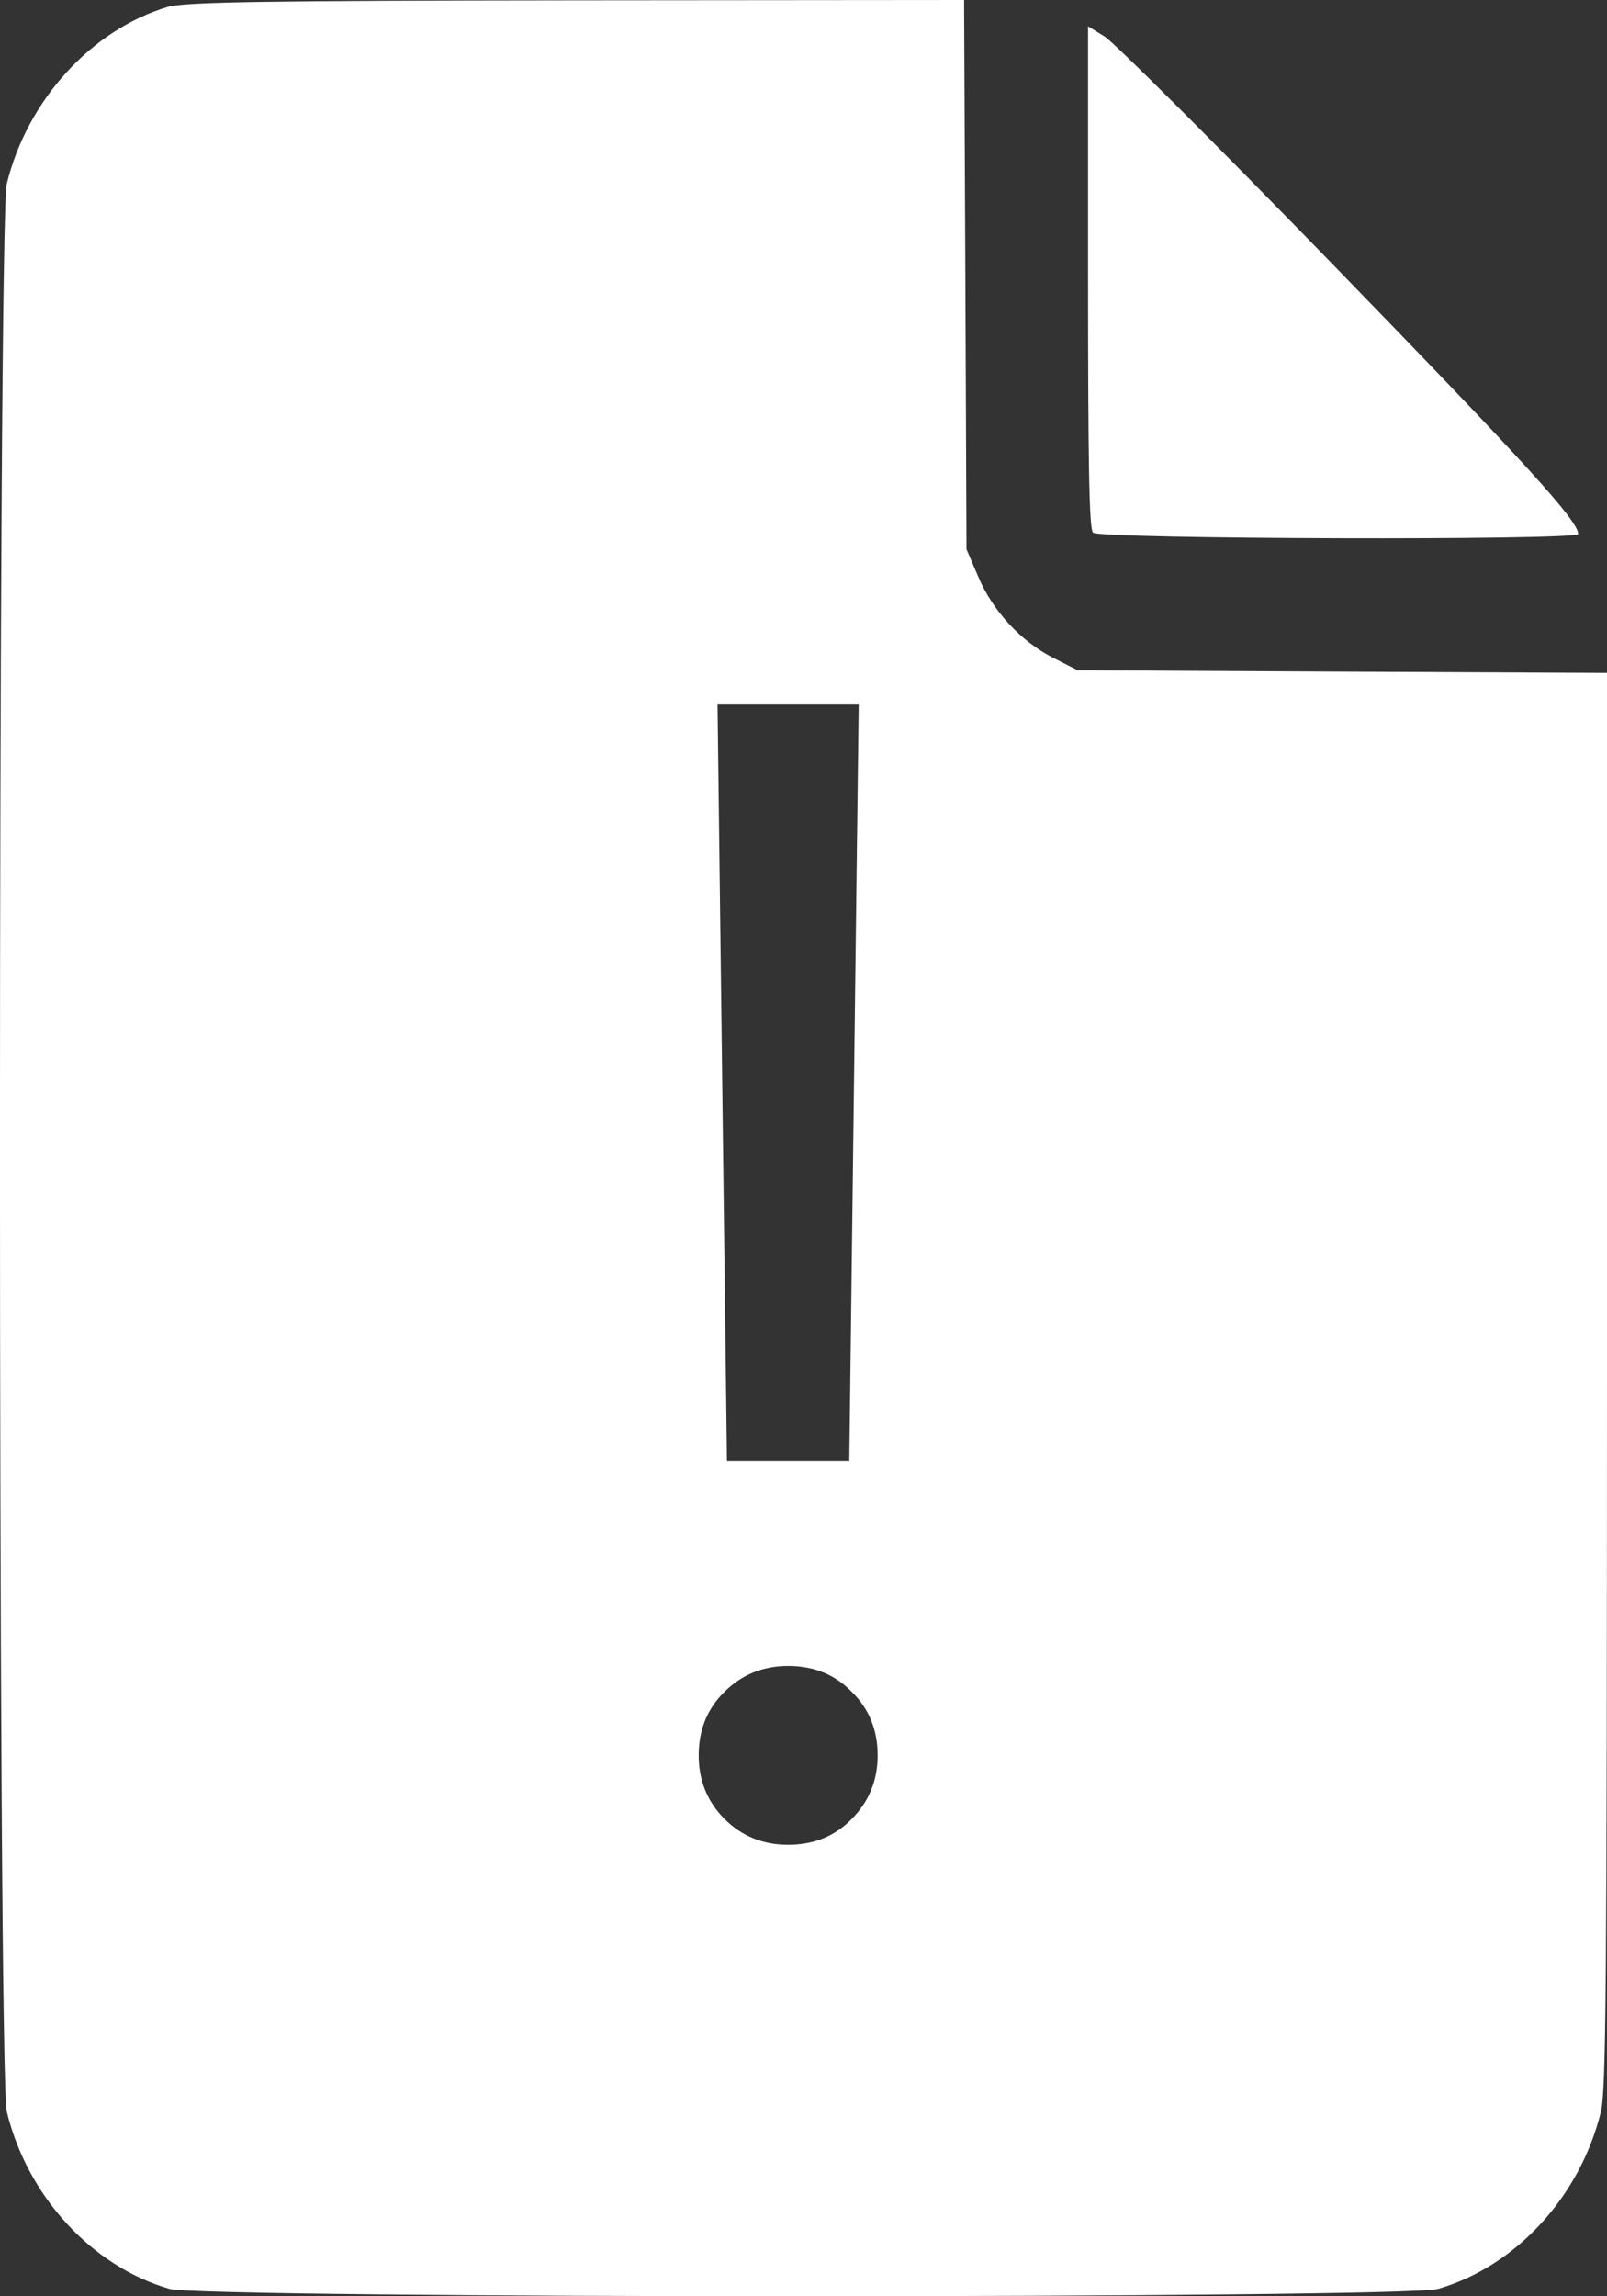 <svg width="14" height="20" viewBox="0 0 14 20" fill="none" xmlns="http://www.w3.org/2000/svg">
<rect x="0" y="0" width="14" height="20" fill="#333333" stroke="none"/>
<path fill-rule="evenodd" clip-rule="evenodd" d="M1.462 0.06C0.796 0.259 0.238 0.872 0.059 1.601C-0.02 1.925 -0.02 18.069 0.059 18.392C0.24 19.131 0.799 19.739 1.477 19.936C1.773 20.021 12.232 20.021 12.528 19.936C13.207 19.739 13.766 19.131 13.947 18.392C13.992 18.209 13.999 17.297 14 12.02L14 5.861L11.695 5.85L9.389 5.838L9.174 5.729C8.894 5.586 8.648 5.321 8.522 5.022L8.42 4.784L8.41 2.392L8.399 0L5.019 0.003C2.296 0.006 1.604 0.017 1.462 0.06ZM9.479 2.411C9.479 4.055 9.489 4.604 9.522 4.639C9.575 4.696 13.749 4.708 13.749 4.651C13.749 4.536 13.282 4.023 11.624 2.316C10.603 1.265 9.703 0.366 9.623 0.318L9.479 0.229V2.411ZM6.251 6.136H7.481L7.399 12.726H6.333L6.251 6.136ZM6.312 15.843C6.463 15.993 6.647 16.068 6.866 16.068C7.09 16.068 7.274 15.993 7.42 15.843C7.57 15.692 7.646 15.508 7.646 15.289C7.646 15.066 7.57 14.881 7.42 14.735C7.274 14.585 7.09 14.51 6.866 14.51C6.647 14.51 6.463 14.585 6.312 14.735C6.162 14.881 6.087 15.066 6.087 15.289C6.087 15.508 6.162 15.692 6.312 15.843Z" fill="white"/>
</svg>
